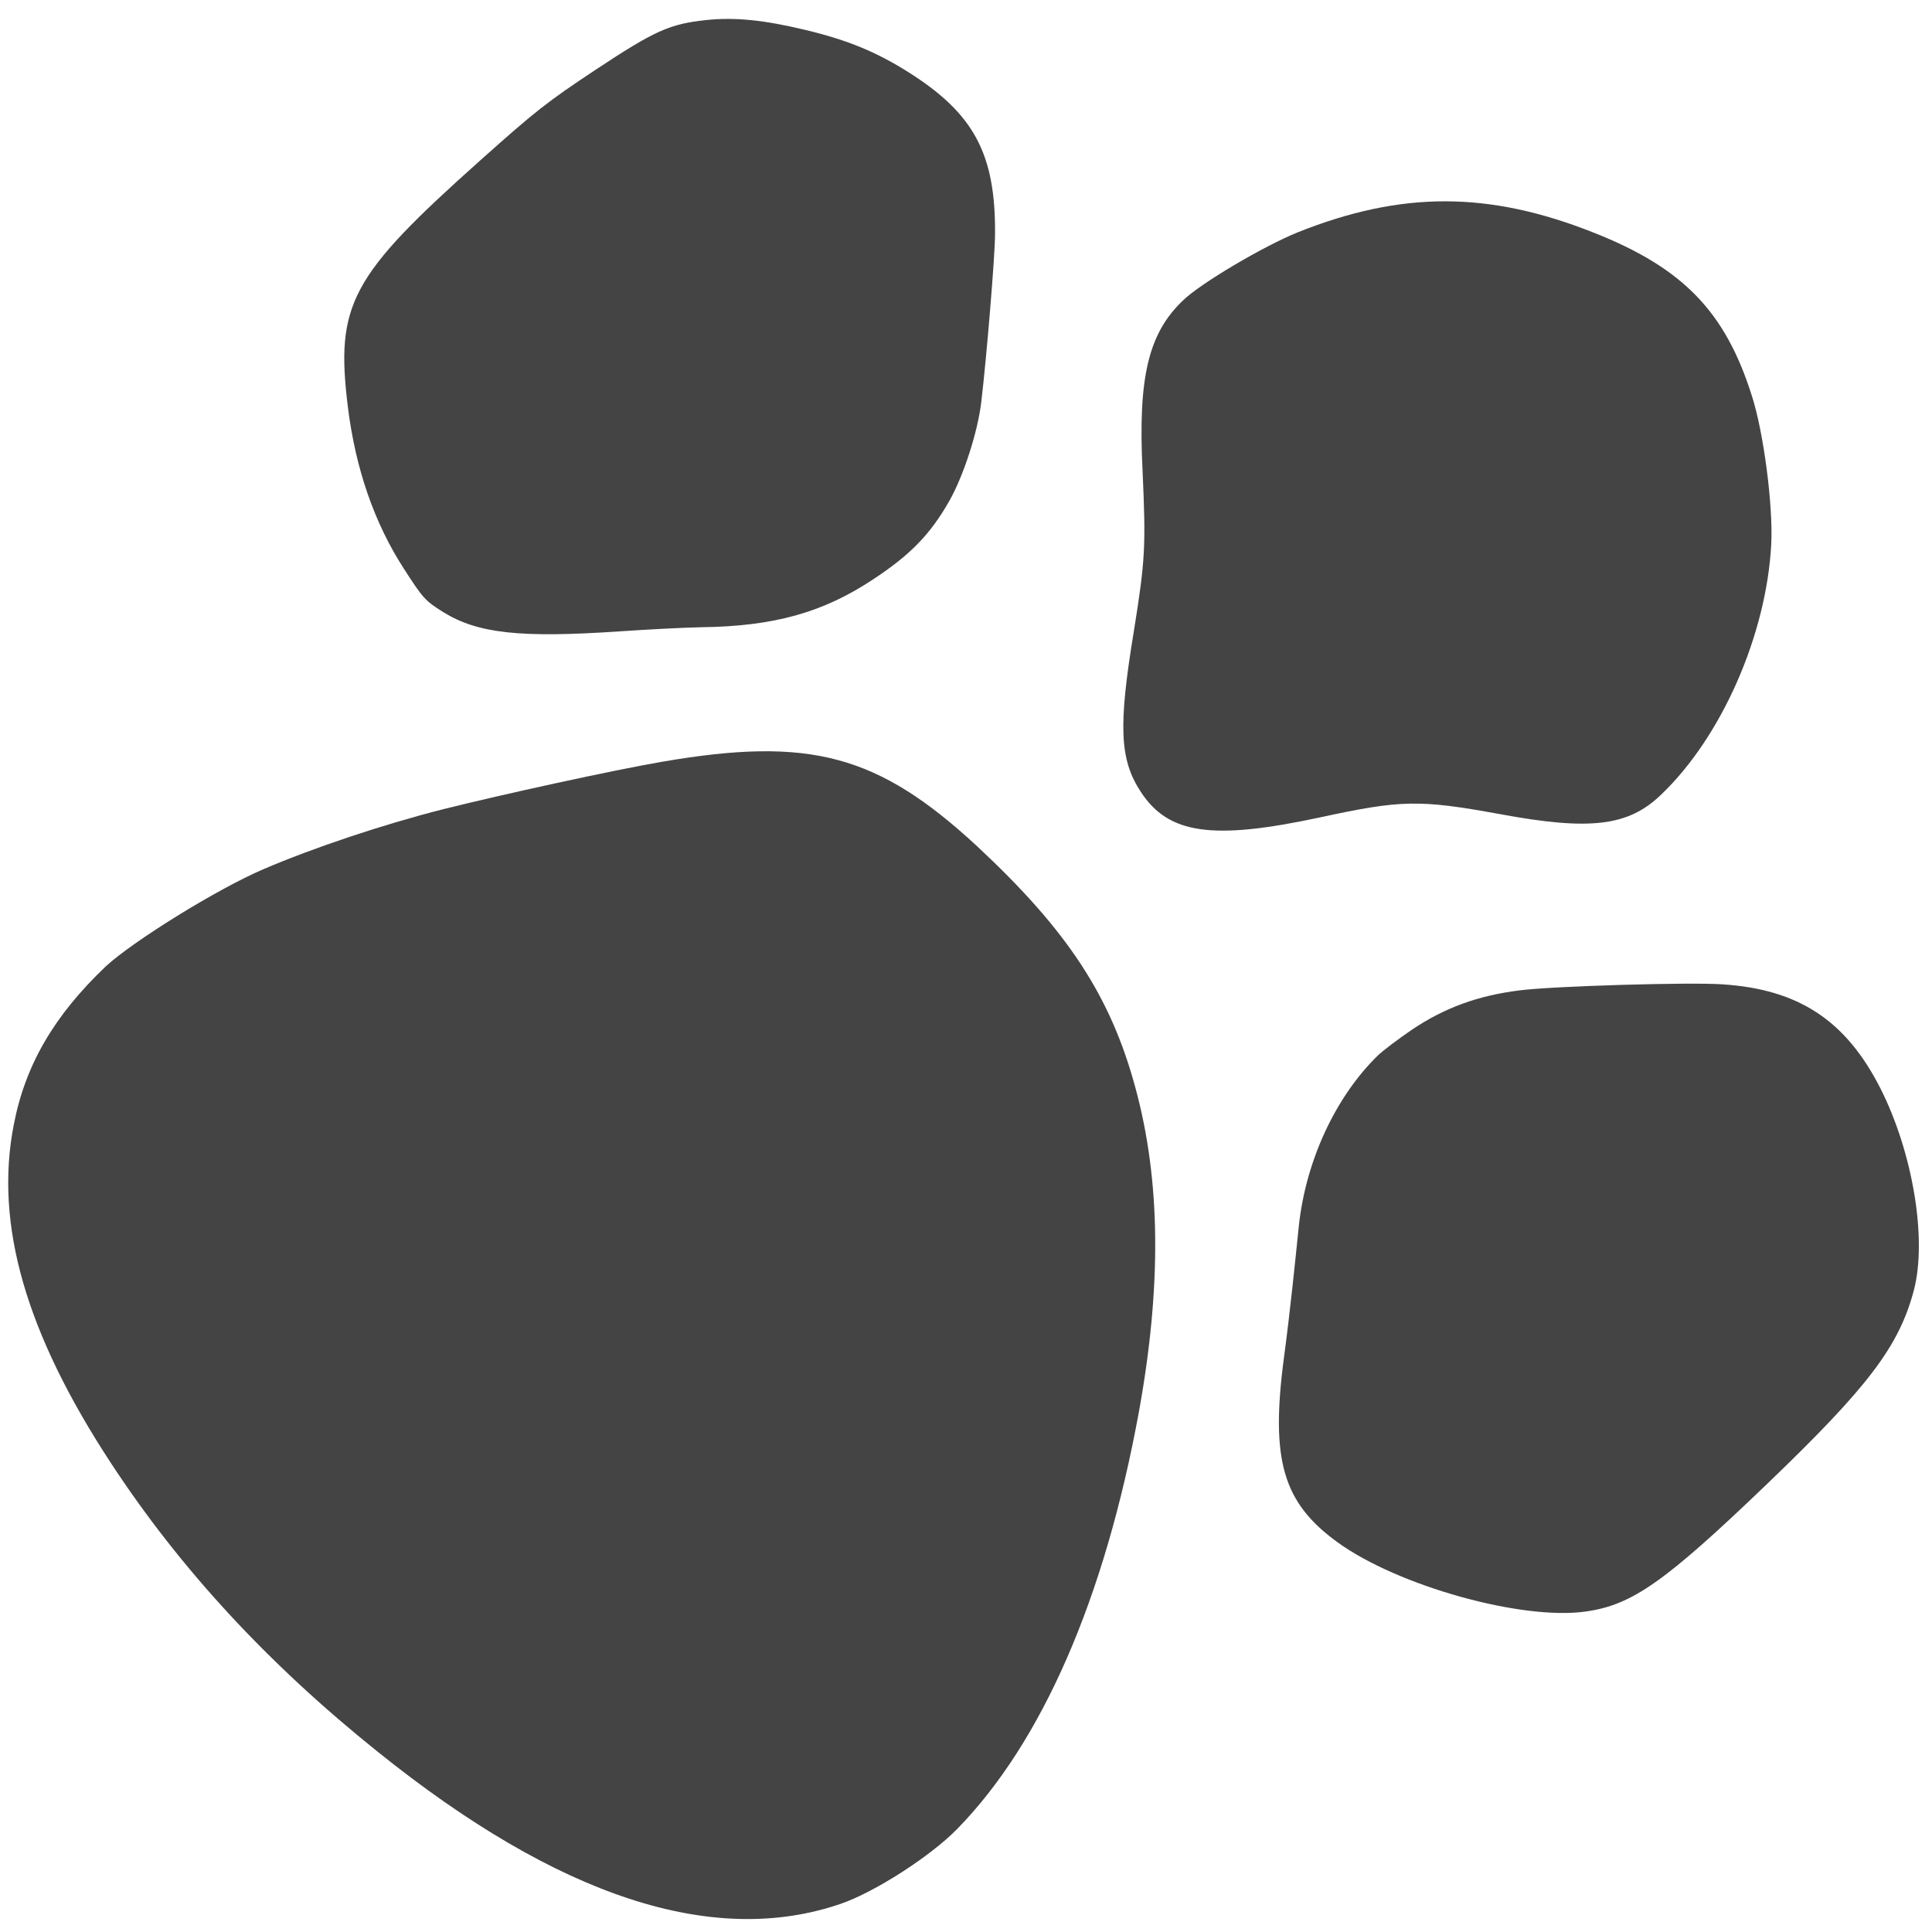 <svg width="192" height="192" viewBox="0 0 123 122" fill="none" xmlns="http://www.w3.org/2000/svg">
  <style>
    path { fill: #444444; }
    @media (prefers-color-scheme: dark) {
      path { fill: #fafafa; }
    }
  </style>
  <path d="M30.576 9.71C22.306 17.089 21.339 18.87 22.151 25.44C22.637 29.33 23.823 32.785 25.713 35.707C26.947 37.625 27.078 37.754 28.233 38.479C30.434 39.834 33.132 40.123 39.44 39.696C41.234 39.572 43.571 39.452 44.659 39.432C49.239 39.373 52.378 38.511 55.566 36.398C57.944 34.84 59.234 33.517 60.441 31.387C61.342 29.792 62.252 26.996 62.474 25.081C62.816 22.203 63.35 15.755 63.349 14.394C63.386 9.3 62.01 6.734 57.849 4.105C55.807 2.813 53.973 2.054 51.302 1.412C48.632 0.771 46.799 0.586 44.977 0.775C42.63 1.022 41.689 1.447 37.911 3.946C34.839 5.983 34.095 6.566 30.576 9.71Z"/>
  <path d="M6.707 61.049C3.434 64.174 1.599 67.314 0.87 71.139C-0.354 77.464 1.645 84.379 7.06 92.643C11.467 99.368 17.049 105.418 24.059 111.035C35.548 120.269 45.4 123.497 53.533 120.703C55.693 119.957 59.209 117.701 60.925 115.955C66.346 110.418 70.329 101.256 72.499 89.433C73.967 81.369 73.889 74.63 72.284 68.747C70.702 62.897 67.945 58.726 62.222 53.39C55.901 47.537 51.578 46.377 42.18 47.992C39.122 48.513 31.945 50.083 28.22 51.017C24.419 51.978 19.939 53.478 16.773 54.836C13.842 56.087 8.424 59.446 6.707 61.049Z"/>
  <path d="M75.314 18.628C73.117 20.714 72.447 23.52 72.738 29.403C72.957 34.281 72.919 35.118 72.186 39.687C71.186 45.746 71.281 47.86 72.63 49.917C74.394 52.611 77.185 53.006 84.012 51.545C89.203 50.416 90.363 50.397 95.447 51.322C101.242 52.402 103.671 52.102 105.753 50.092C109.606 46.419 112.466 39.907 112.766 34.139C112.889 31.715 112.287 27.04 111.535 24.711C109.844 19.34 107.154 16.559 101.462 14.311C94.778 11.661 89.241 11.654 82.64 14.282C80.453 15.165 76.428 17.539 75.314 18.628Z"/>
  <path d="M87.667 66.749C85.006 69.377 83.139 73.398 82.69 77.543C82.582 78.665 82.387 80.443 82.273 81.522C82.159 82.601 81.926 84.571 81.742 85.935C80.879 92.454 81.67 95.164 85.153 97.688C88.997 100.477 96.938 102.686 100.981 102.093C103.918 101.675 105.99 100.222 112.511 93.965C118.943 87.789 120.894 85.22 121.842 81.657C122.703 78.391 121.783 72.873 119.71 68.779C117.511 64.457 114.505 62.482 109.657 62.167C107.545 62.021 98.829 62.28 96.734 62.553C94.07 62.888 91.975 63.663 89.92 65.034C89.029 65.642 88.006 66.407 87.667 66.749Z"/>
</svg>

